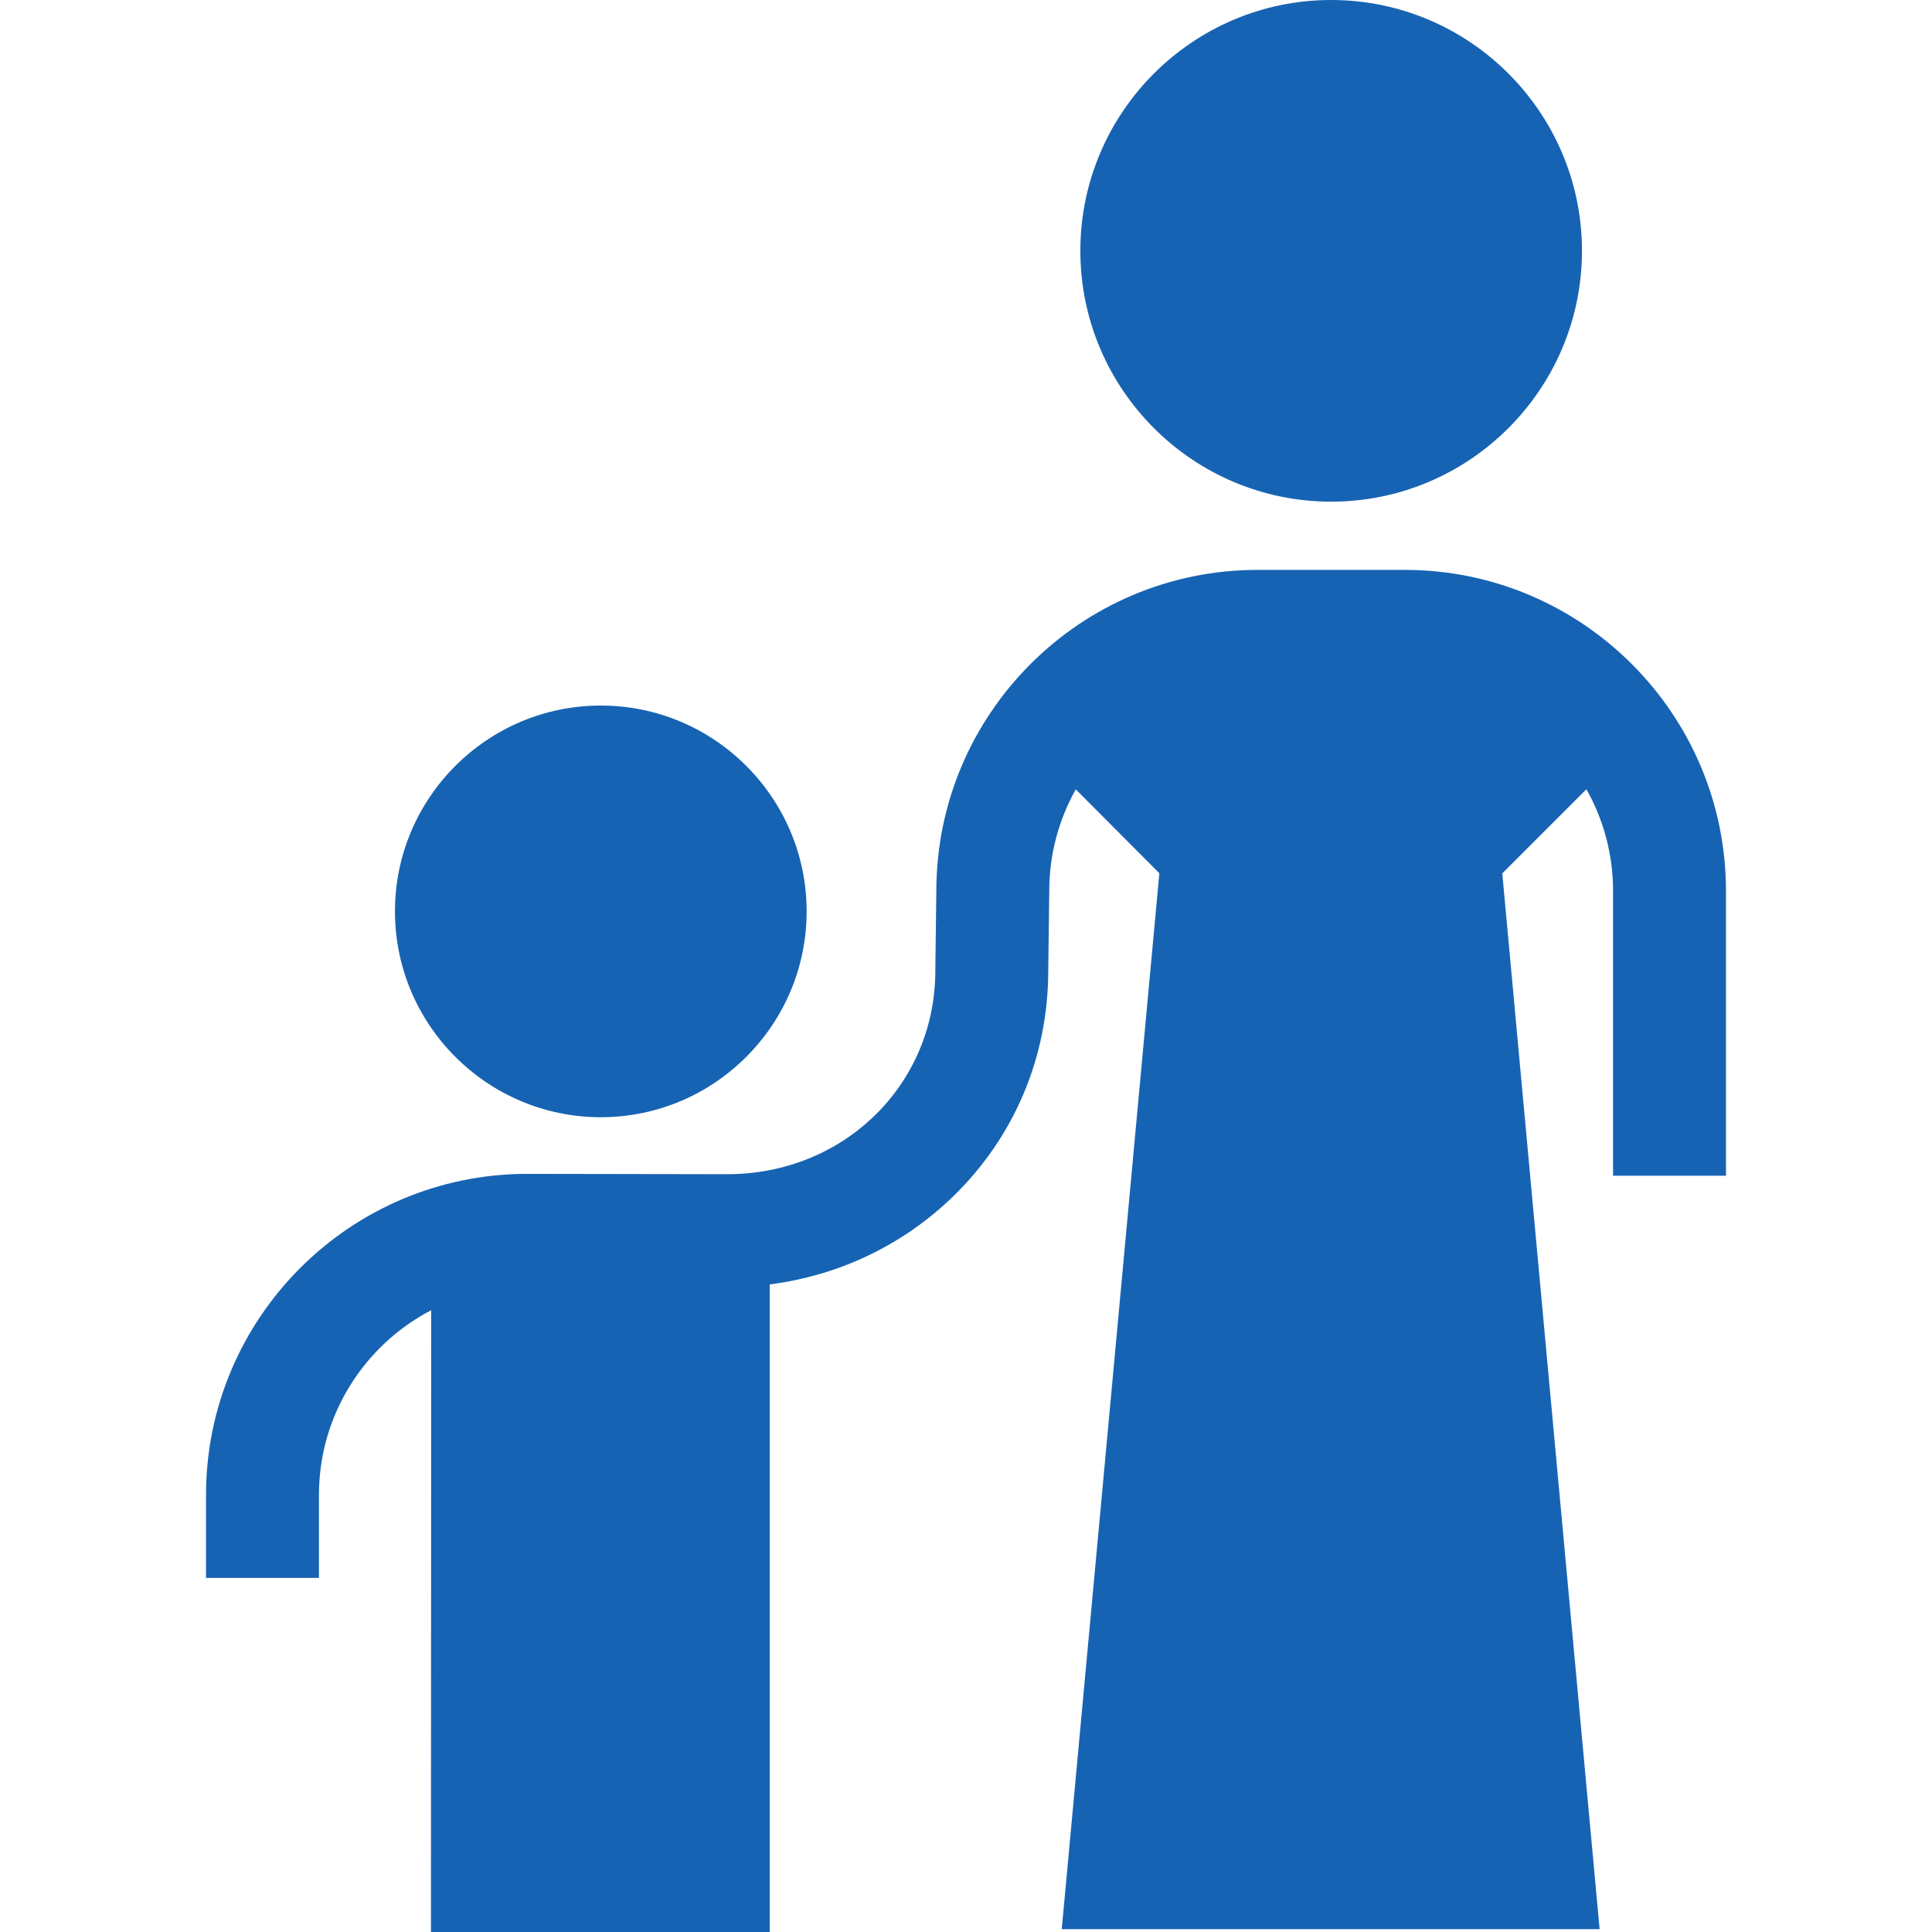 <?xml version="1.0" encoding="iso-8859-1"?>
<!-- Generator: Adobe Illustrator 19.0.0, SVG Export Plug-In . SVG Version: 6.00 Build 0)  -->
<svg version="1.1" id="Capa_1" xmlns="http://www.w3.org/2000/svg" xmlns:xlink="http://www.w3.org/1999/xlink" x="0px" y="0px"
	 viewBox="0 0 512 512" style="enable-background:new 0 0 512 512;" xml:space="preserve">
<g>
	<g>
		<path d="M372.297,151.029h-39.052c-46.892,0-85.046,38.114-85.106,84.996l-0.269,21.017v0.2c0,30.244-24.239,53.934-55.161,53.934
			l-53.006-0.09c-46.932,0-85.106,38.174-85.106,85.106v21.965h29.925v-21.965c0-21.266,12.09-39.76,29.745-48.967L114.207,512
			h89.784V340.382c18.434-2.364,35.441-10.484,48.737-23.451c16.139-15.74,25.037-36.897,25.067-59.58l0.269-21.027v-0.19
			c0-9.785,2.554-18.972,7.032-26.942l22.144,22.234l-25.865,279.825h142.541l-25.795-279.795l22.294-22.294
			c4.499,7.98,7.062,17.177,7.062,26.972v75.45h29.925v-75.45C457.403,189.203,419.219,151.029,372.297,151.029z" fill="#1763b3"/>
	</g>
</g>
<g>
	<g>
		<path d="M352.766,0c-36.648,0-66.463,29.825-66.463,66.473c0,36.648,29.815,66.473,66.463,66.473
			c36.658,0,66.473-29.825,66.473-66.473C419.239,29.825,389.424,0,352.766,0z" fill="#1763b3"/>
	</g>
</g>
<g>
	<g>
		<path d="M159.224,186.979c-30.084,0-54.553,24.468-54.553,54.543s24.468,54.553,54.553,54.553
			c30.074,0,54.543-24.478,54.543-54.553S189.298,186.979,159.224,186.979z" fill="#1763b3"/>
	</g>
</g>
</svg>
